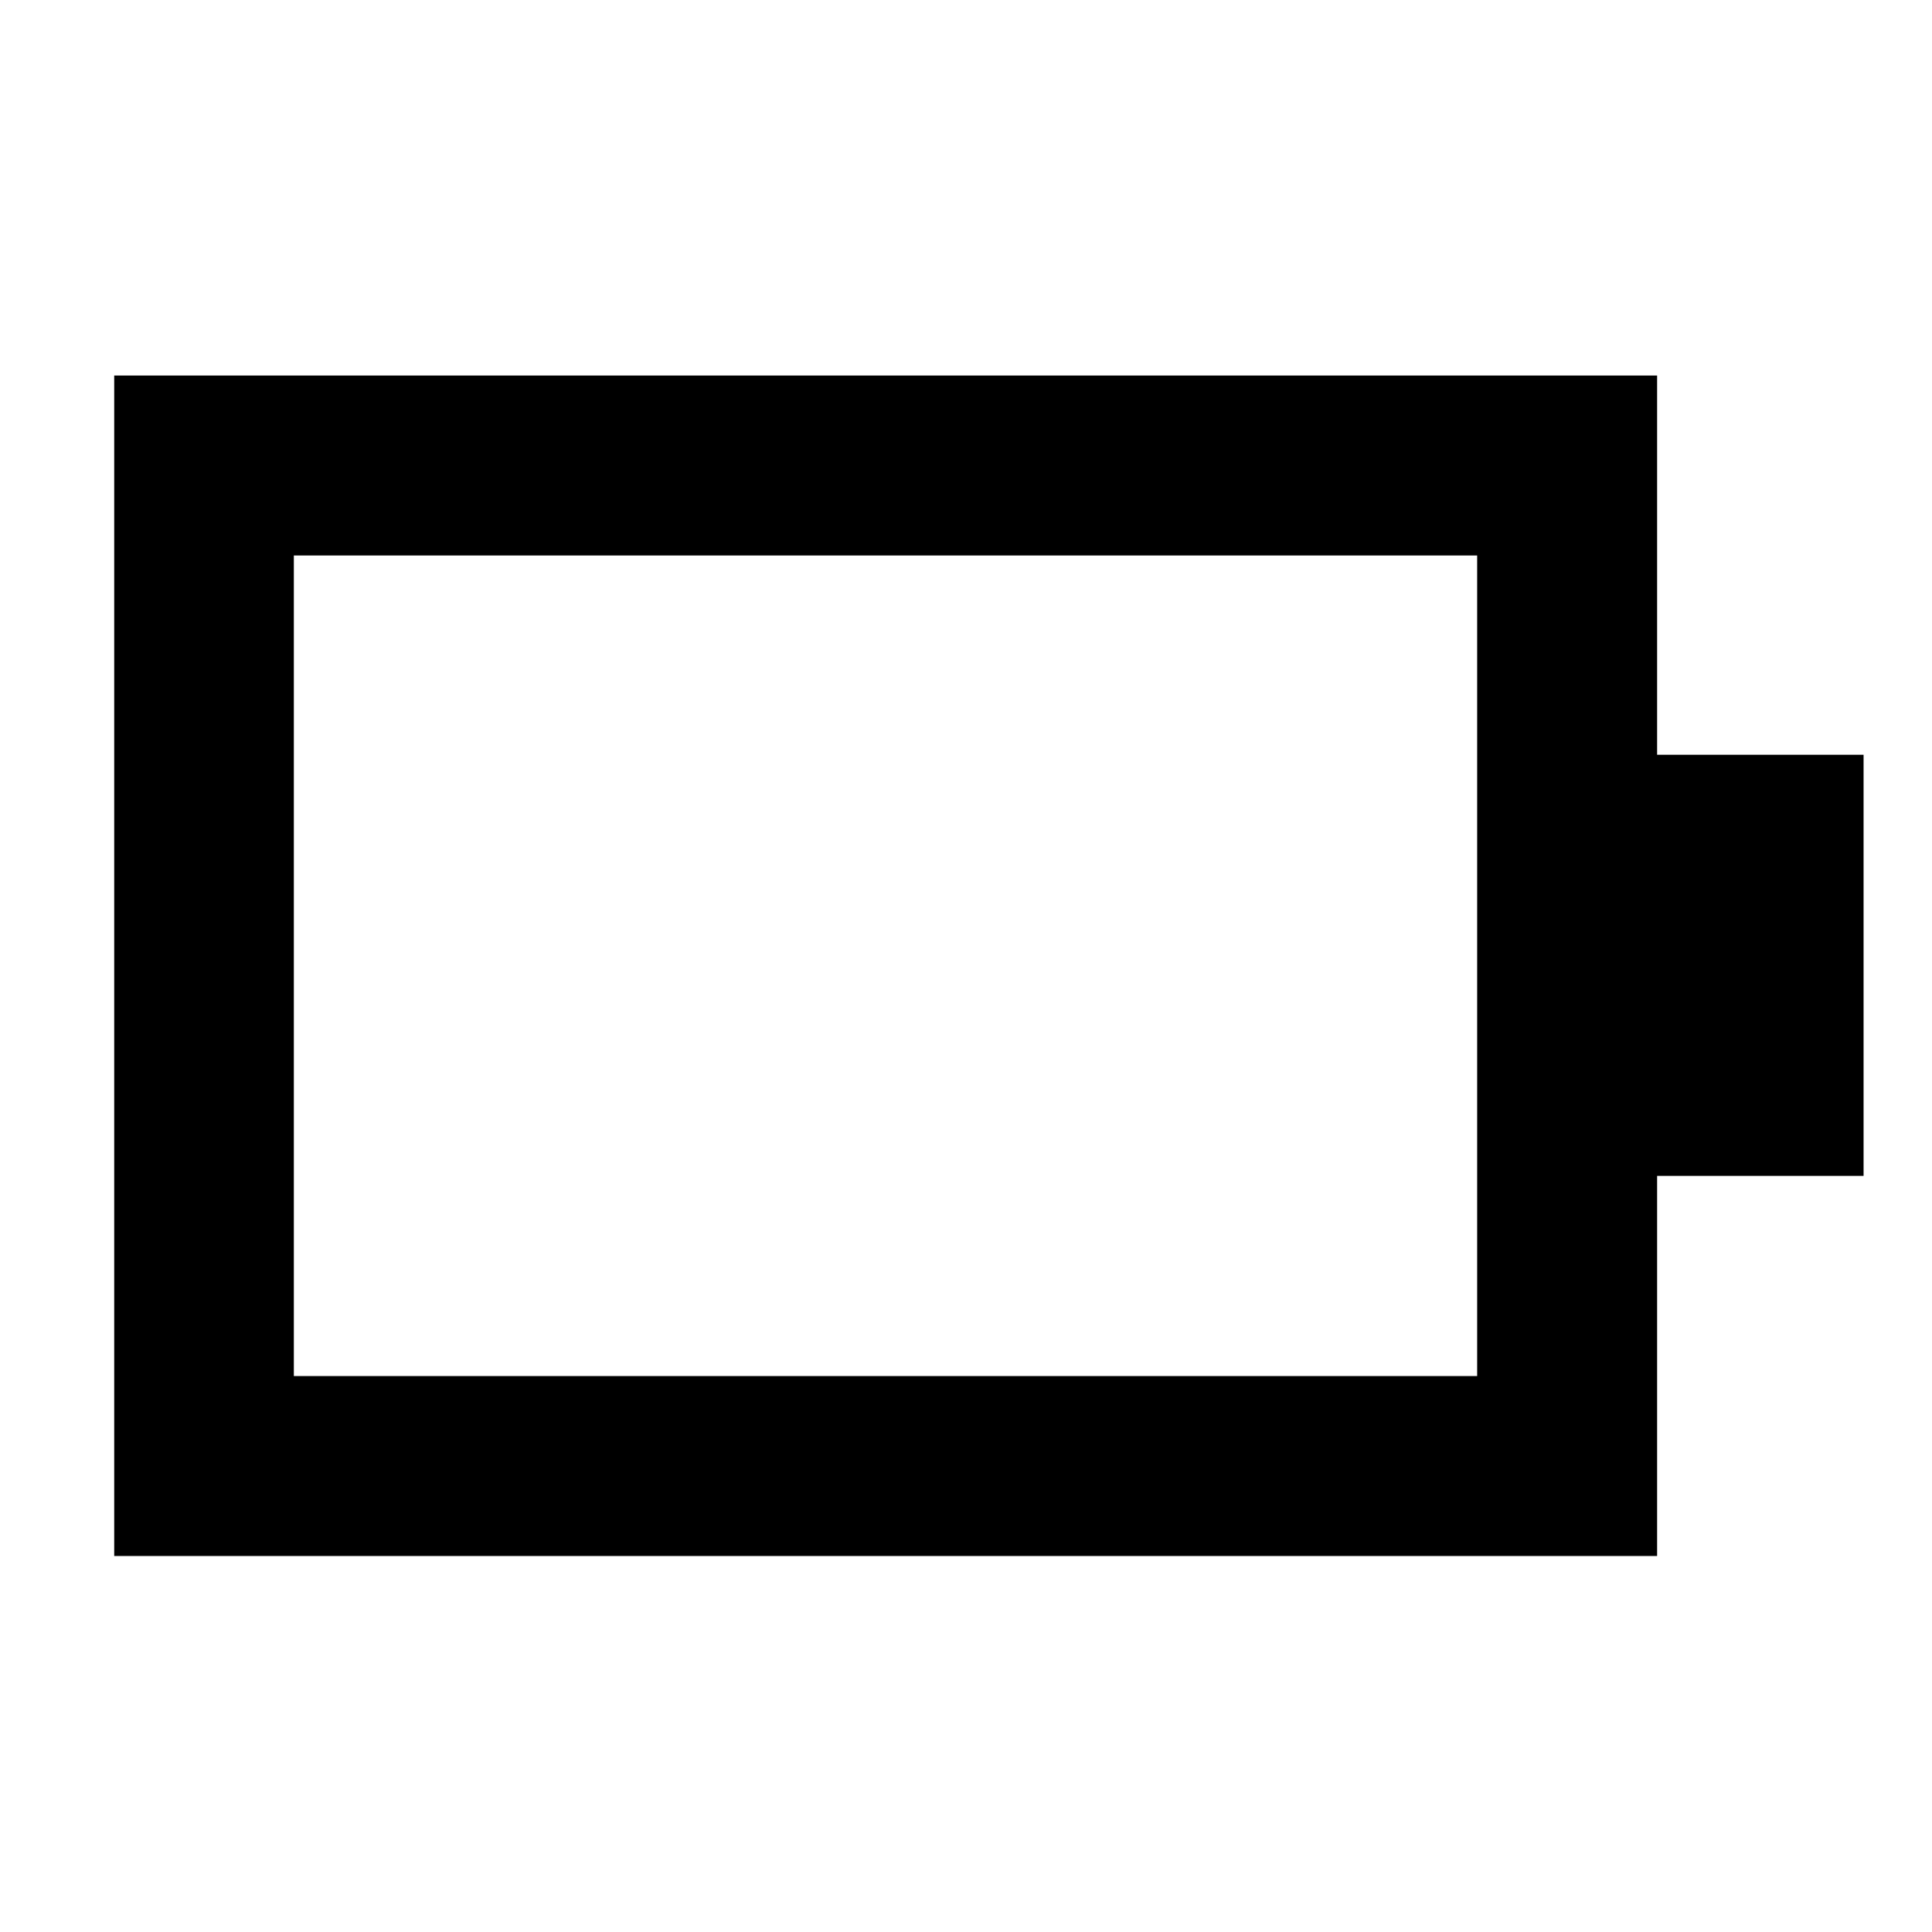 <svg xmlns="http://www.w3.org/2000/svg" height="40" viewBox="0 -960 960 960" width="40"><path d="M146.01-276.25h587.98v-407.74H146.01v407.74Zm-89.26 89.42v-586.58h766.66v188.45H926v209.26H823.41v188.87H56.75Z"/></svg>